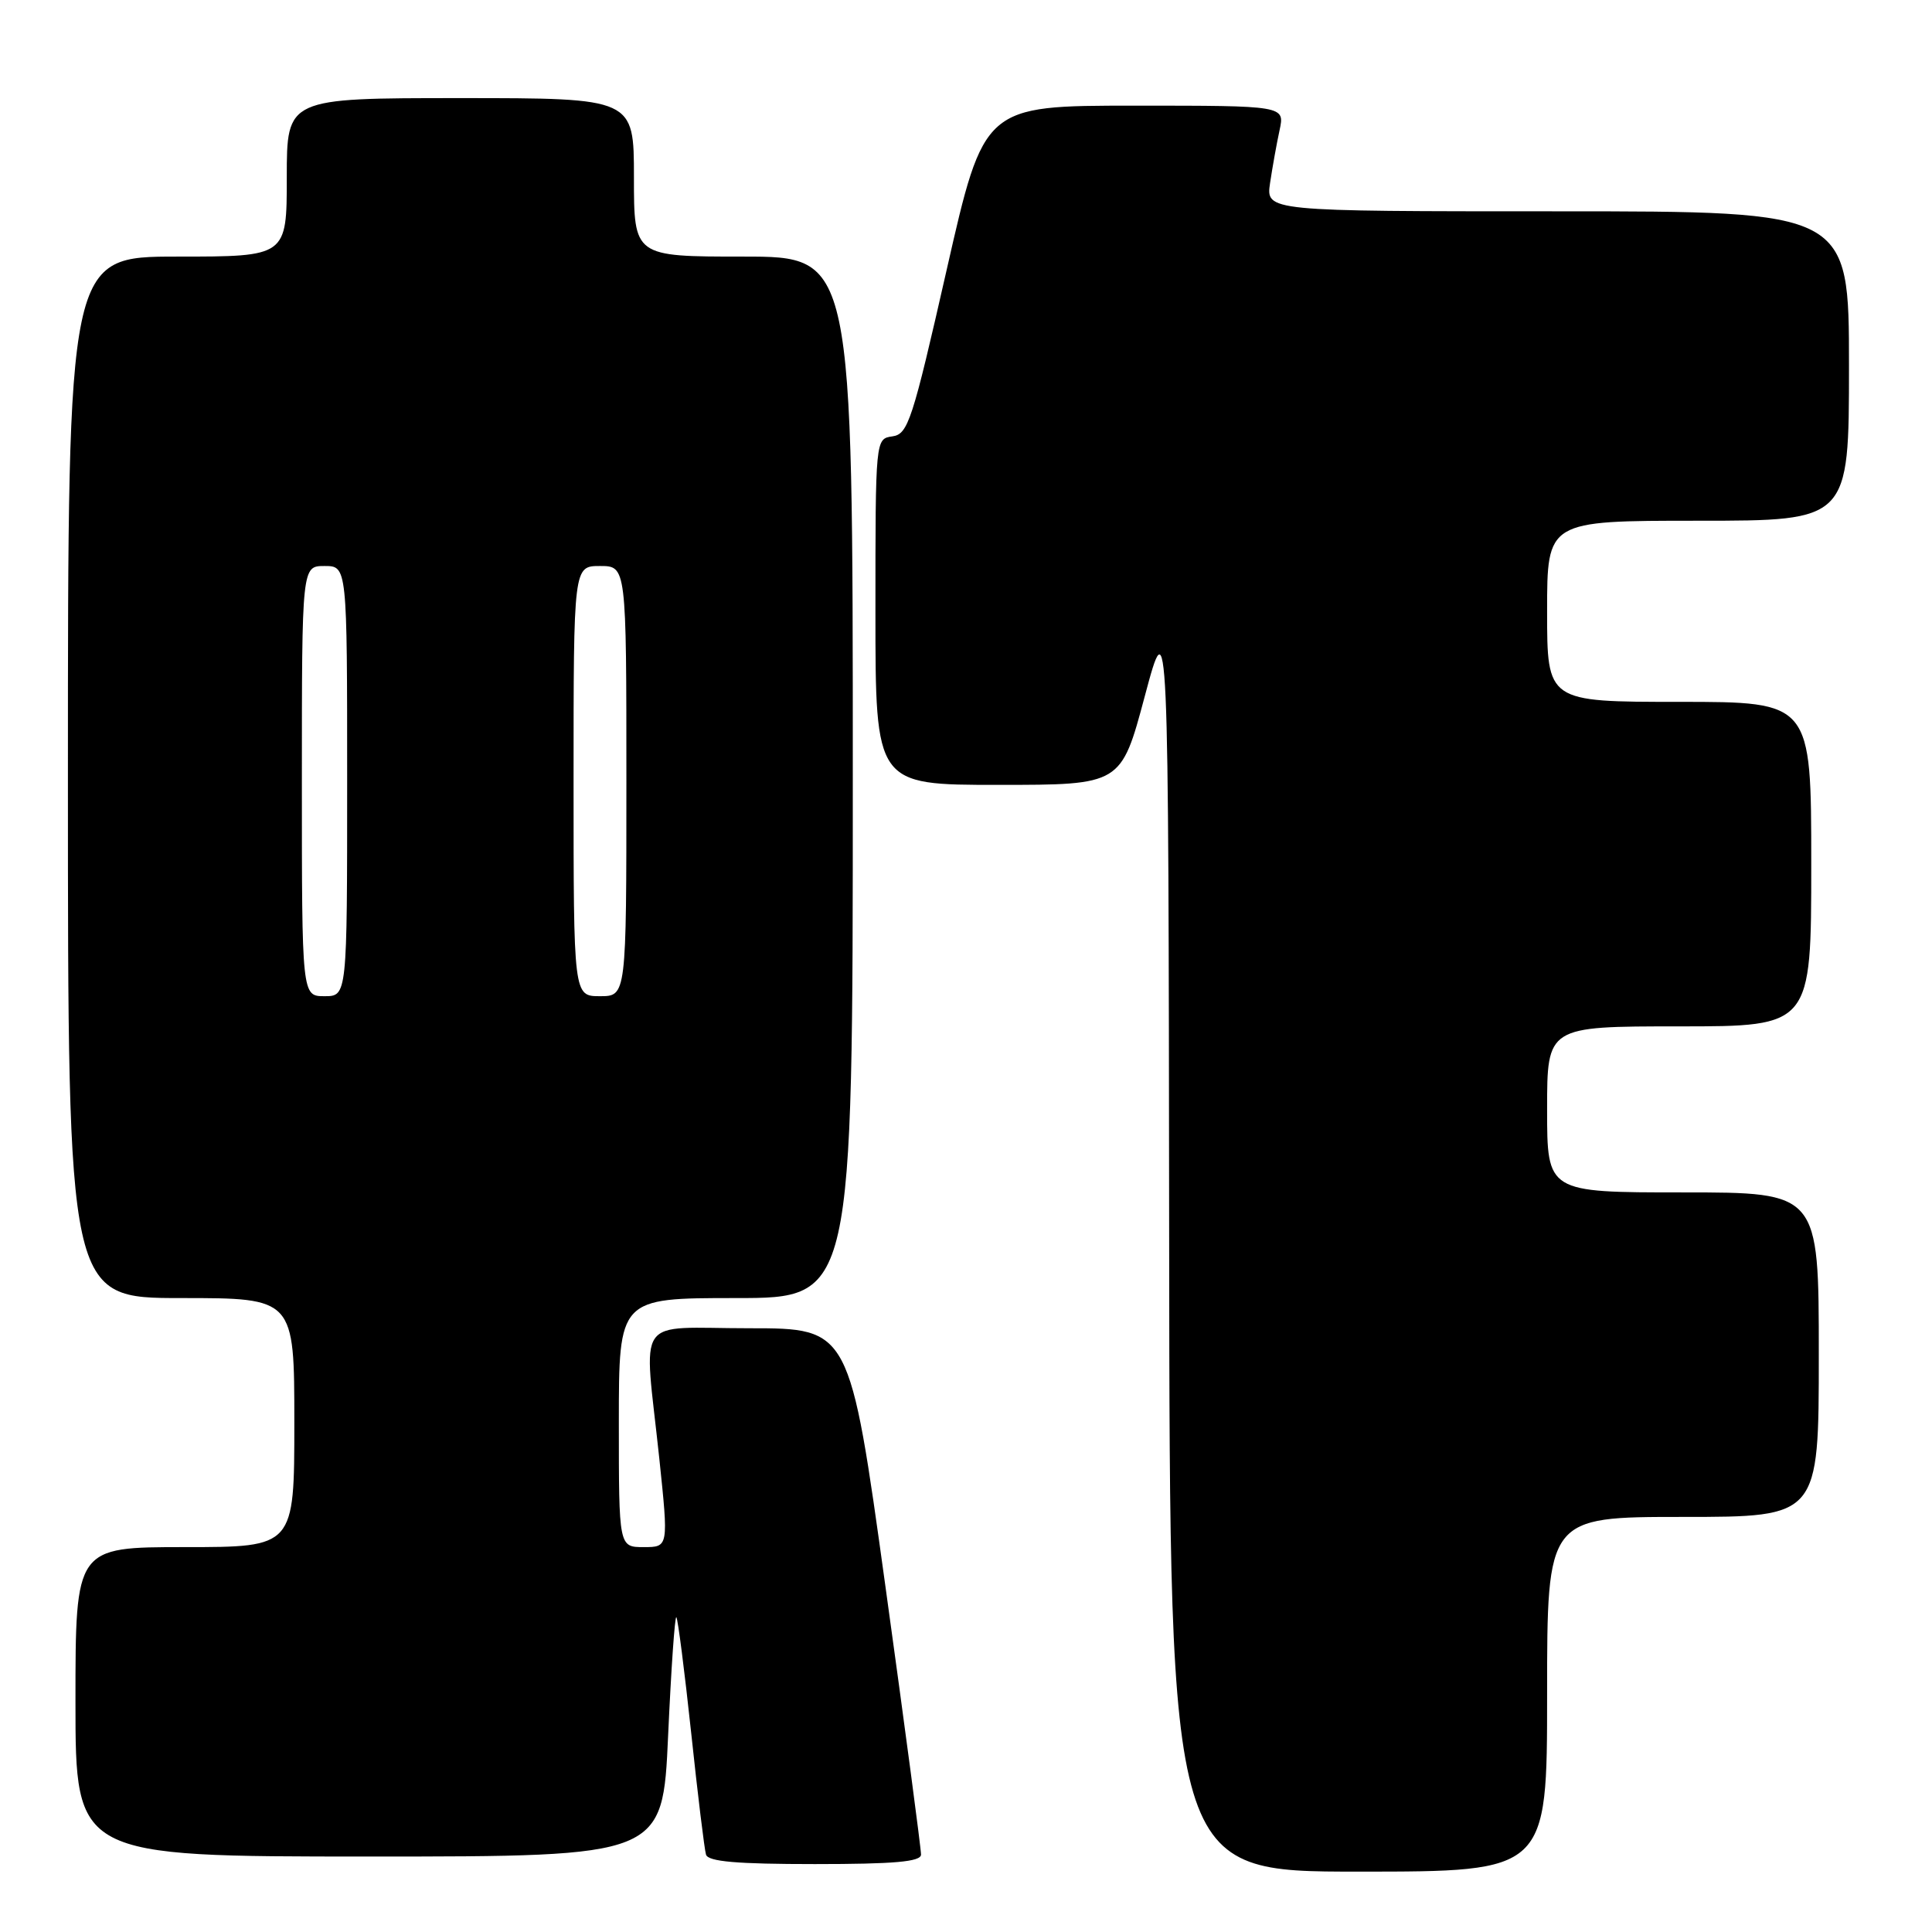 <?xml version="1.0" encoding="UTF-8" standalone="no"?>
<!DOCTYPE svg PUBLIC "-//W3C//DTD SVG 1.1//EN" "http://www.w3.org/Graphics/SVG/1.1/DTD/svg11.dtd" >
<svg xmlns="http://www.w3.org/2000/svg" xmlns:xlink="http://www.w3.org/1999/xlink" version="1.1" viewBox="0 0 256 256">
 <g >
 <path fill="currentColor"
d=" M 205.00 224.50 C 205.00 201.00 205.00 201.00 223.00 201.00 C 241.00 201.00 241.00 201.00 241.00 179.50 C 241.00 158.00 241.00 158.00 223.00 158.00 C 205.00 158.00 205.00 158.00 205.00 147.00 C 205.00 136.00 205.00 136.00 222.50 136.00 C 240.00 136.00 240.00 136.00 240.00 114.50 C 240.00 93.00 240.00 93.00 222.50 93.00 C 205.00 93.00 205.00 93.00 205.00 81.00 C 205.00 69.00 205.00 69.00 225.00 69.00 C 245.00 69.00 245.00 69.00 245.00 48.50 C 245.00 28.00 245.00 28.00 206.37 28.00 C 167.74 28.00 167.74 28.00 168.29 24.25 C 168.60 22.19 169.16 19.04 169.55 17.25 C 170.25 14.00 170.25 14.00 150.32 14.00 C 130.38 14.00 130.38 14.00 125.44 35.75 C 120.89 55.79 120.32 57.53 118.25 57.82 C 116.00 58.14 116.00 58.14 116.00 81.07 C 116.00 104.00 116.00 104.00 132.28 104.00 C 148.55 104.00 148.55 104.00 151.69 92.25 C 154.83 80.50 154.83 80.50 154.92 164.25 C 155.00 248.00 155.00 248.00 180.00 248.00 C 205.00 248.00 205.00 248.00 205.00 224.50 Z  M 122.04 245.75 C 122.06 245.06 119.94 229.09 117.33 210.25 C 112.59 176.00 112.59 176.00 99.29 176.00 C 83.85 176.00 85.31 173.89 87.36 193.25 C 88.59 205.00 88.59 205.00 85.30 205.00 C 82.00 205.00 82.00 205.00 82.00 188.50 C 82.00 172.00 82.00 172.00 97.50 172.00 C 113.00 172.00 113.00 172.00 113.00 103.00 C 113.00 34.00 113.00 34.00 98.50 34.00 C 84.00 34.00 84.00 34.00 84.00 23.50 C 84.00 13.00 84.00 13.00 61.00 13.00 C 38.00 13.00 38.00 13.00 38.00 23.50 C 38.00 34.00 38.00 34.00 23.50 34.00 C 9.00 34.00 9.00 34.00 9.00 103.00 C 9.00 172.00 9.00 172.00 24.00 172.00 C 39.00 172.00 39.00 172.00 39.00 188.50 C 39.00 205.00 39.00 205.00 24.50 205.00 C 10.00 205.00 10.00 205.00 10.00 225.50 C 10.00 246.00 10.00 246.00 48.90 246.00 C 87.81 246.00 87.81 246.00 88.53 229.96 C 88.93 221.14 89.42 214.09 89.62 214.29 C 89.82 214.49 90.70 221.36 91.58 229.57 C 92.45 237.78 93.34 245.06 93.55 245.75 C 93.84 246.67 97.61 247.00 107.97 247.00 C 118.51 247.00 122.01 246.69 122.04 245.75 Z  M 40.00 103.50 C 40.00 75.00 40.00 75.00 43.00 75.00 C 46.00 75.00 46.00 75.00 46.00 103.50 C 46.00 132.00 46.00 132.00 43.00 132.00 C 40.00 132.00 40.00 132.00 40.00 103.50 Z  M 76.00 103.50 C 76.00 75.00 76.00 75.00 79.50 75.00 C 83.00 75.00 83.00 75.00 83.00 103.50 C 83.00 132.00 83.00 132.00 79.50 132.00 C 76.00 132.00 76.00 132.00 76.00 103.50 Z "/>
</g>
</svg>
